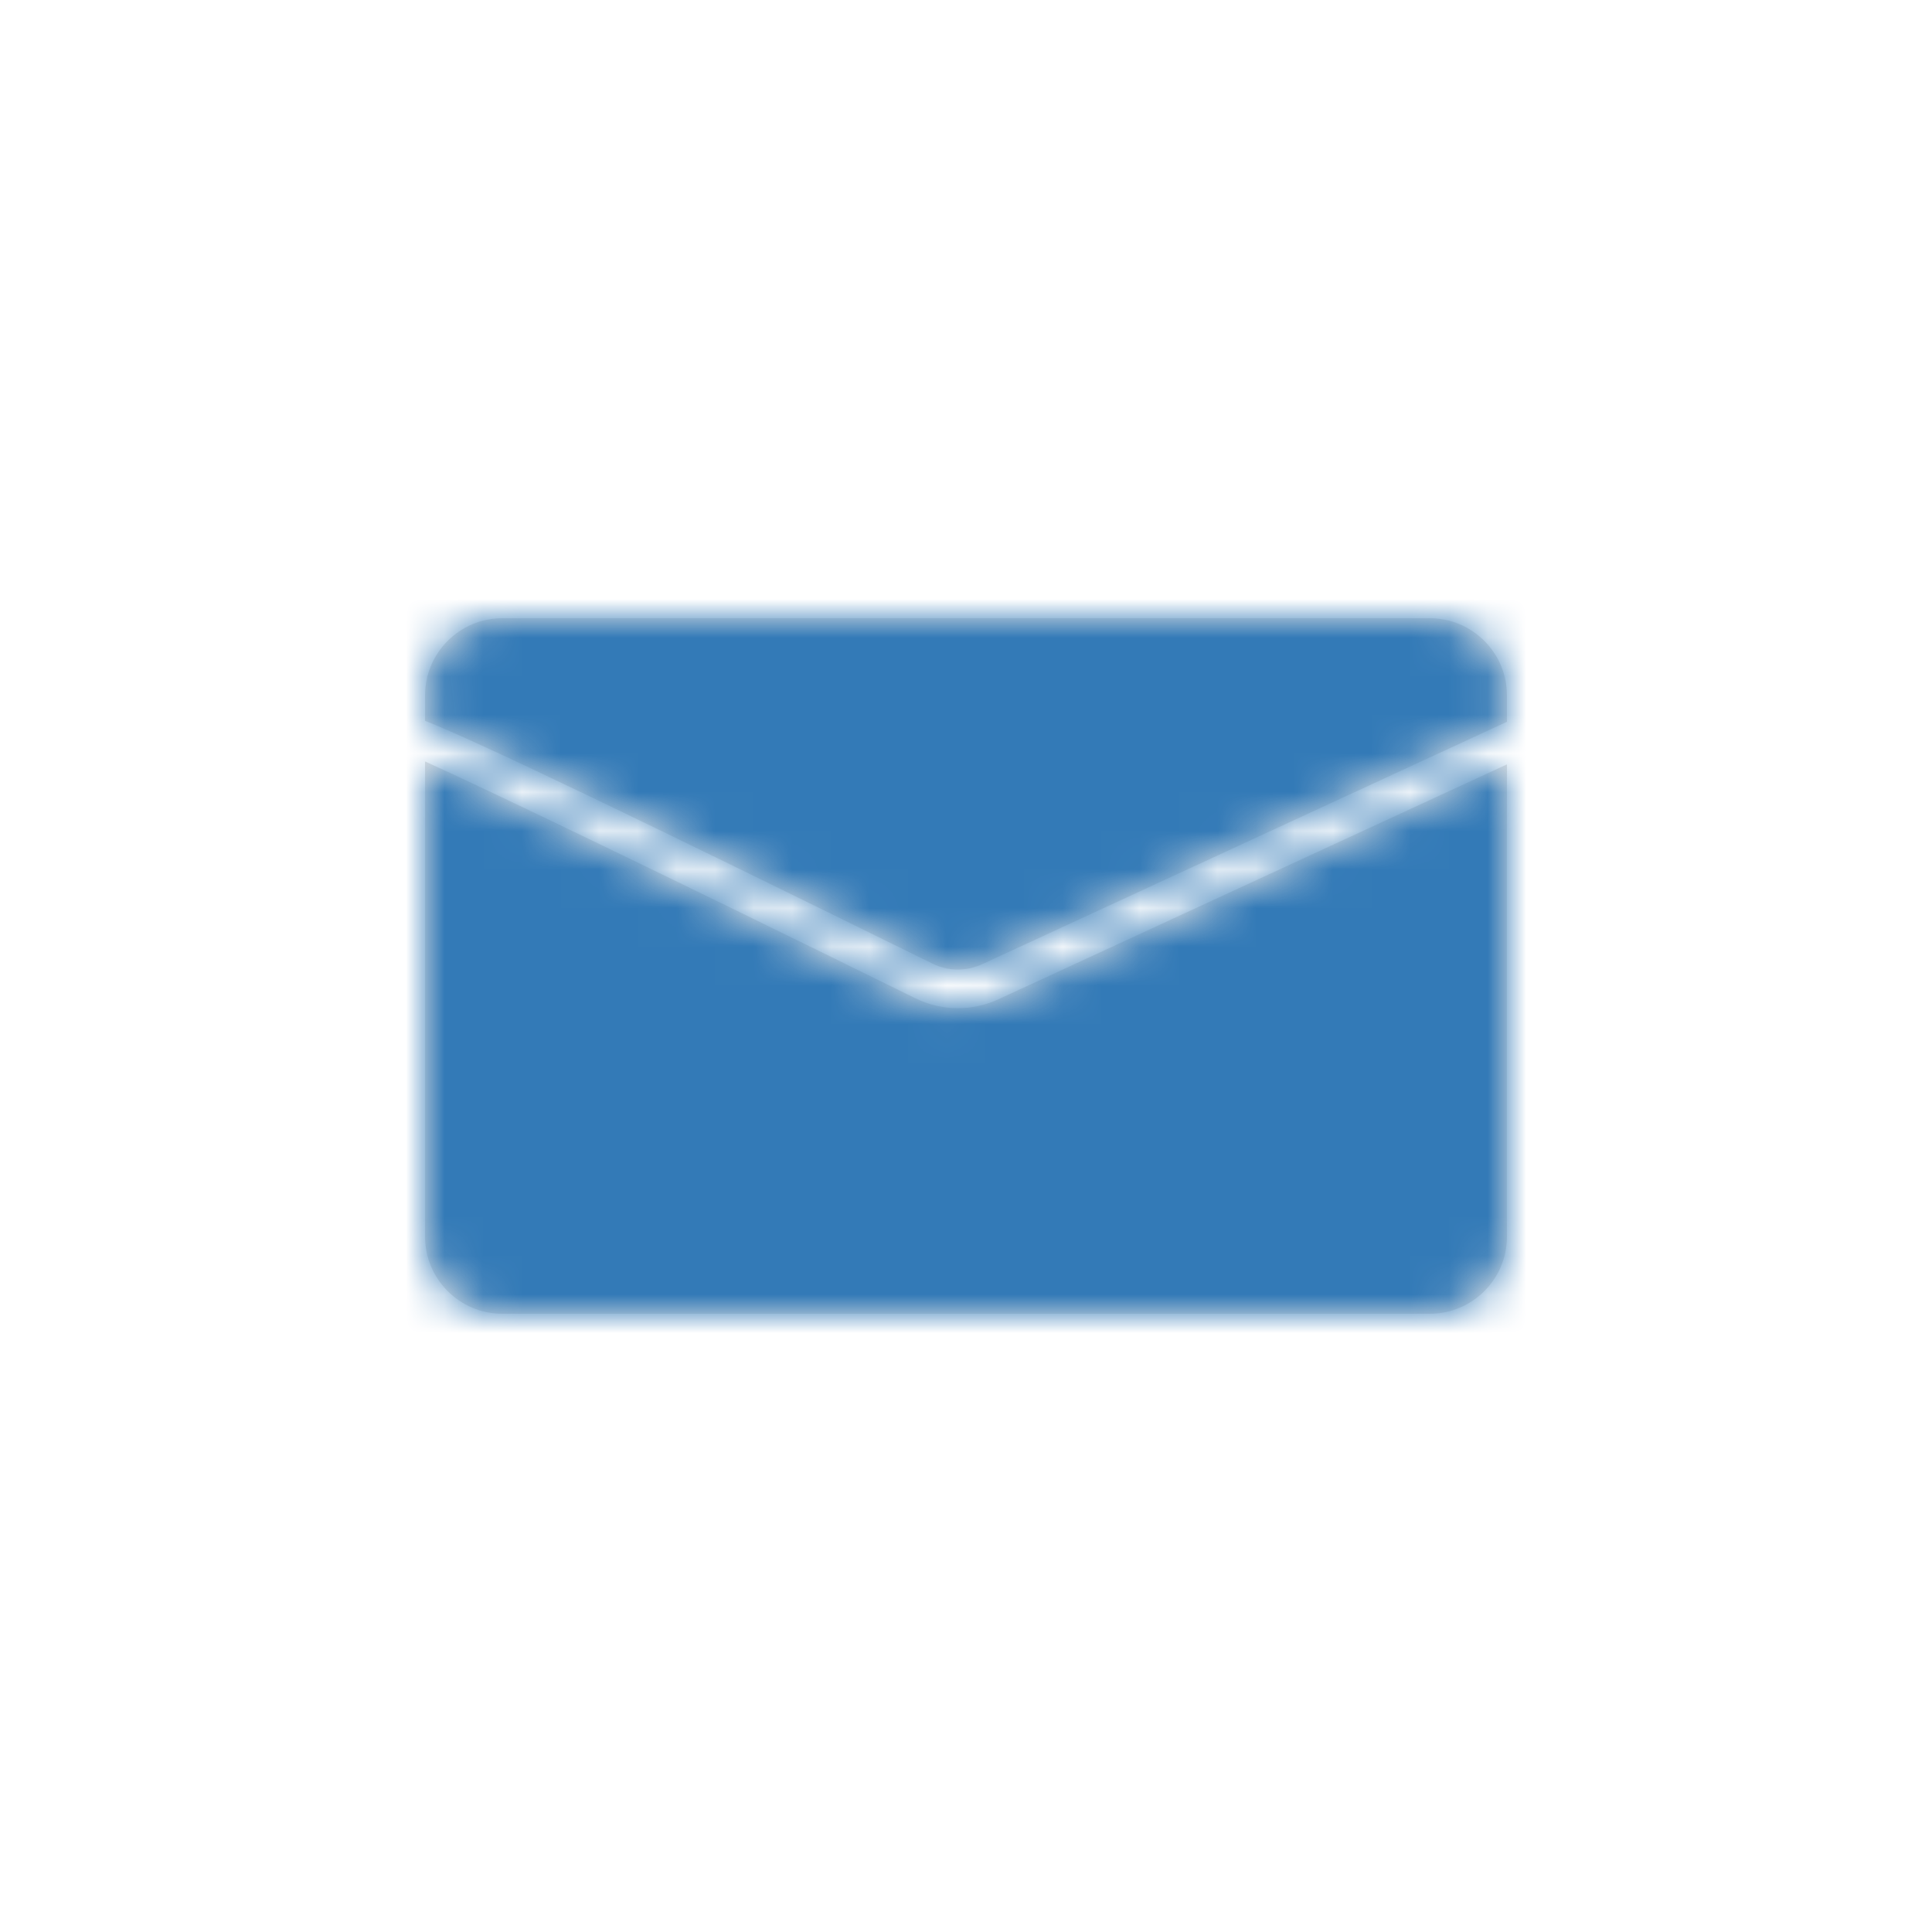 <?xml version="1.0" encoding="UTF-8"?>
<svg width="50px" height="50px" viewBox="0 0 50 50" version="1.1" xmlns="http://www.w3.org/2000/svg" xmlns:xlink="http://www.w3.org/1999/xlink">
    <!-- Generator: Sketch 47.1 (45422) - http://www.bohemiancoding.com/sketch -->
    <title>icons / email copy</title>
    <desc>Created with Sketch.</desc>
    <defs>
        <path d="M39,18.68 L25.42,24.953 C25.009,25.143 24.535,25.137 24.129,24.937 C16.422,21.143 12.367,19.192 11,18.655 L11,18 L11,18 C11,16.895 11.895,16 13,16 L13,16 L37,16 C38.105,16 39,16.895 39,18 L39,18.68 Z M39,19.782 L39,32 C39,33.105 38.105,34 37,34 L13,34 C11.895,34 11,33.105 11,32 L11,19.706 C12.456,20.36 16.996,22.54 23.687,25.834 C24.364,26.167 25.155,26.177 25.84,25.861 L39,19.782 Z" id="path-1"></path>
    </defs>
    <g id="Symbols" stroke="none" stroke-width="1" fill="none" fill-rule="evenodd">
        <g id="icons-/-email-copy">
            <mask id="mask-2" fill="white">
                <use xlink:href="#path-1"></use>
            </mask>
            <use id="Combined-Shape" fill="#E5E5E5" xlink:href="#path-1"></use>
            <g id="color-/-blue" mask="url(#mask-2)" fill="#337AB7">
                <g transform="translate(-70, -62)" id="Rectangle-19-Copy">
                    <rect x="0" y="0" width="150" height="150"></rect>
                </g>
            </g>
        </g>
    </g>
</svg>